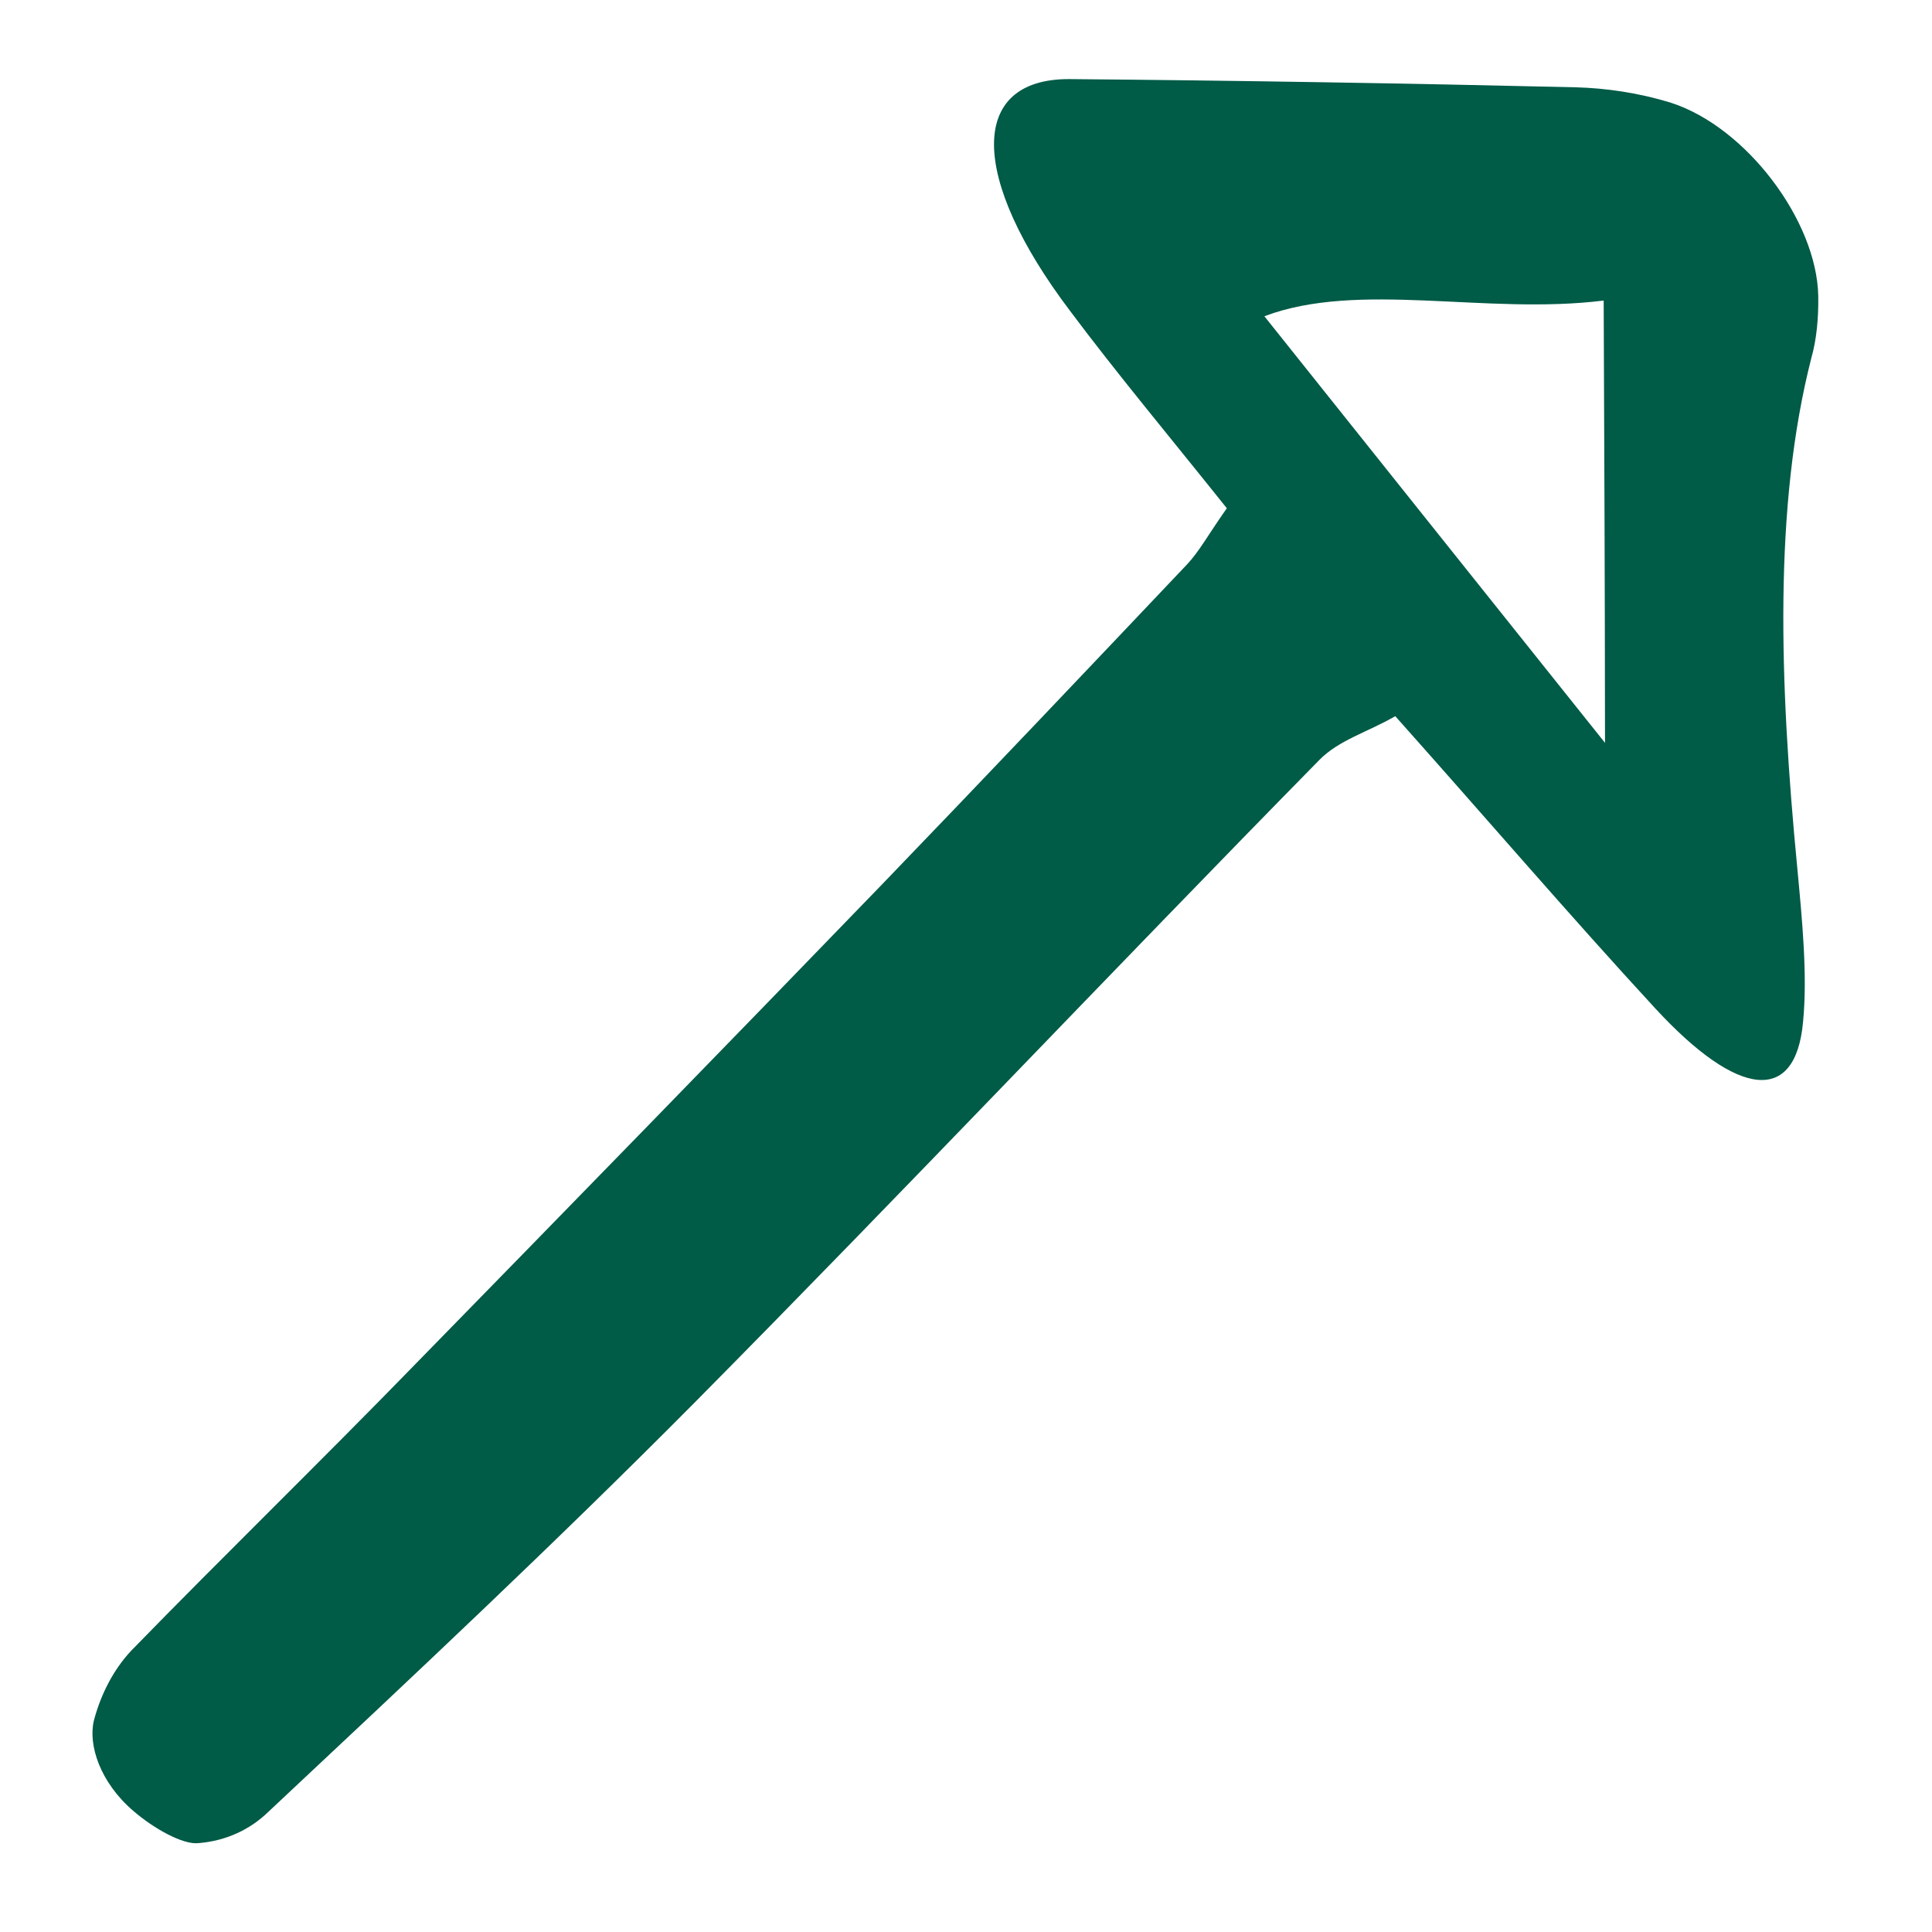 <svg width="16" height="16" viewBox="0 0 16 16" fill="none" xmlns="http://www.w3.org/2000/svg">
<path d="M10.16 4.209C9.666 3.591 9.247 3.09 8.862 2.575C8.026 1.47 8.02 0.652 8.856 0.655C10.252 0.667 11.651 0.69 13.051 0.723C13.297 0.73 13.567 0.767 13.841 0.852C14.461 1.053 15.046 1.827 15.058 2.451C15.061 2.638 15.043 2.817 15.001 2.964C14.687 4.19 14.737 5.657 14.884 7.185C14.925 7.621 14.97 8.078 14.932 8.464C14.87 9.146 14.395 9.095 13.709 8.352C13.003 7.586 12.32 6.789 11.555 5.931C11.327 6.063 11.086 6.129 10.925 6.295C9.193 8.058 7.491 9.86 5.752 11.616C4.599 12.778 3.409 13.893 2.219 15.008C2.072 15.15 1.875 15.245 1.644 15.264C1.515 15.279 1.273 15.143 1.105 14.998C0.829 14.762 0.728 14.451 0.778 14.247C0.838 14.021 0.945 13.822 1.085 13.672C1.862 12.874 2.662 12.097 3.438 11.299C4.73 9.977 6.017 8.657 7.302 7.327C8.148 6.449 8.988 5.563 9.827 4.678C9.929 4.571 9.998 4.44 10.16 4.209ZM13.292 6.152C13.291 4.798 13.286 3.739 13.281 2.489C12.305 2.611 11.254 2.323 10.471 2.619C11.378 3.756 12.224 4.815 13.292 6.152Z" fill="#005B47"/>
</svg>
